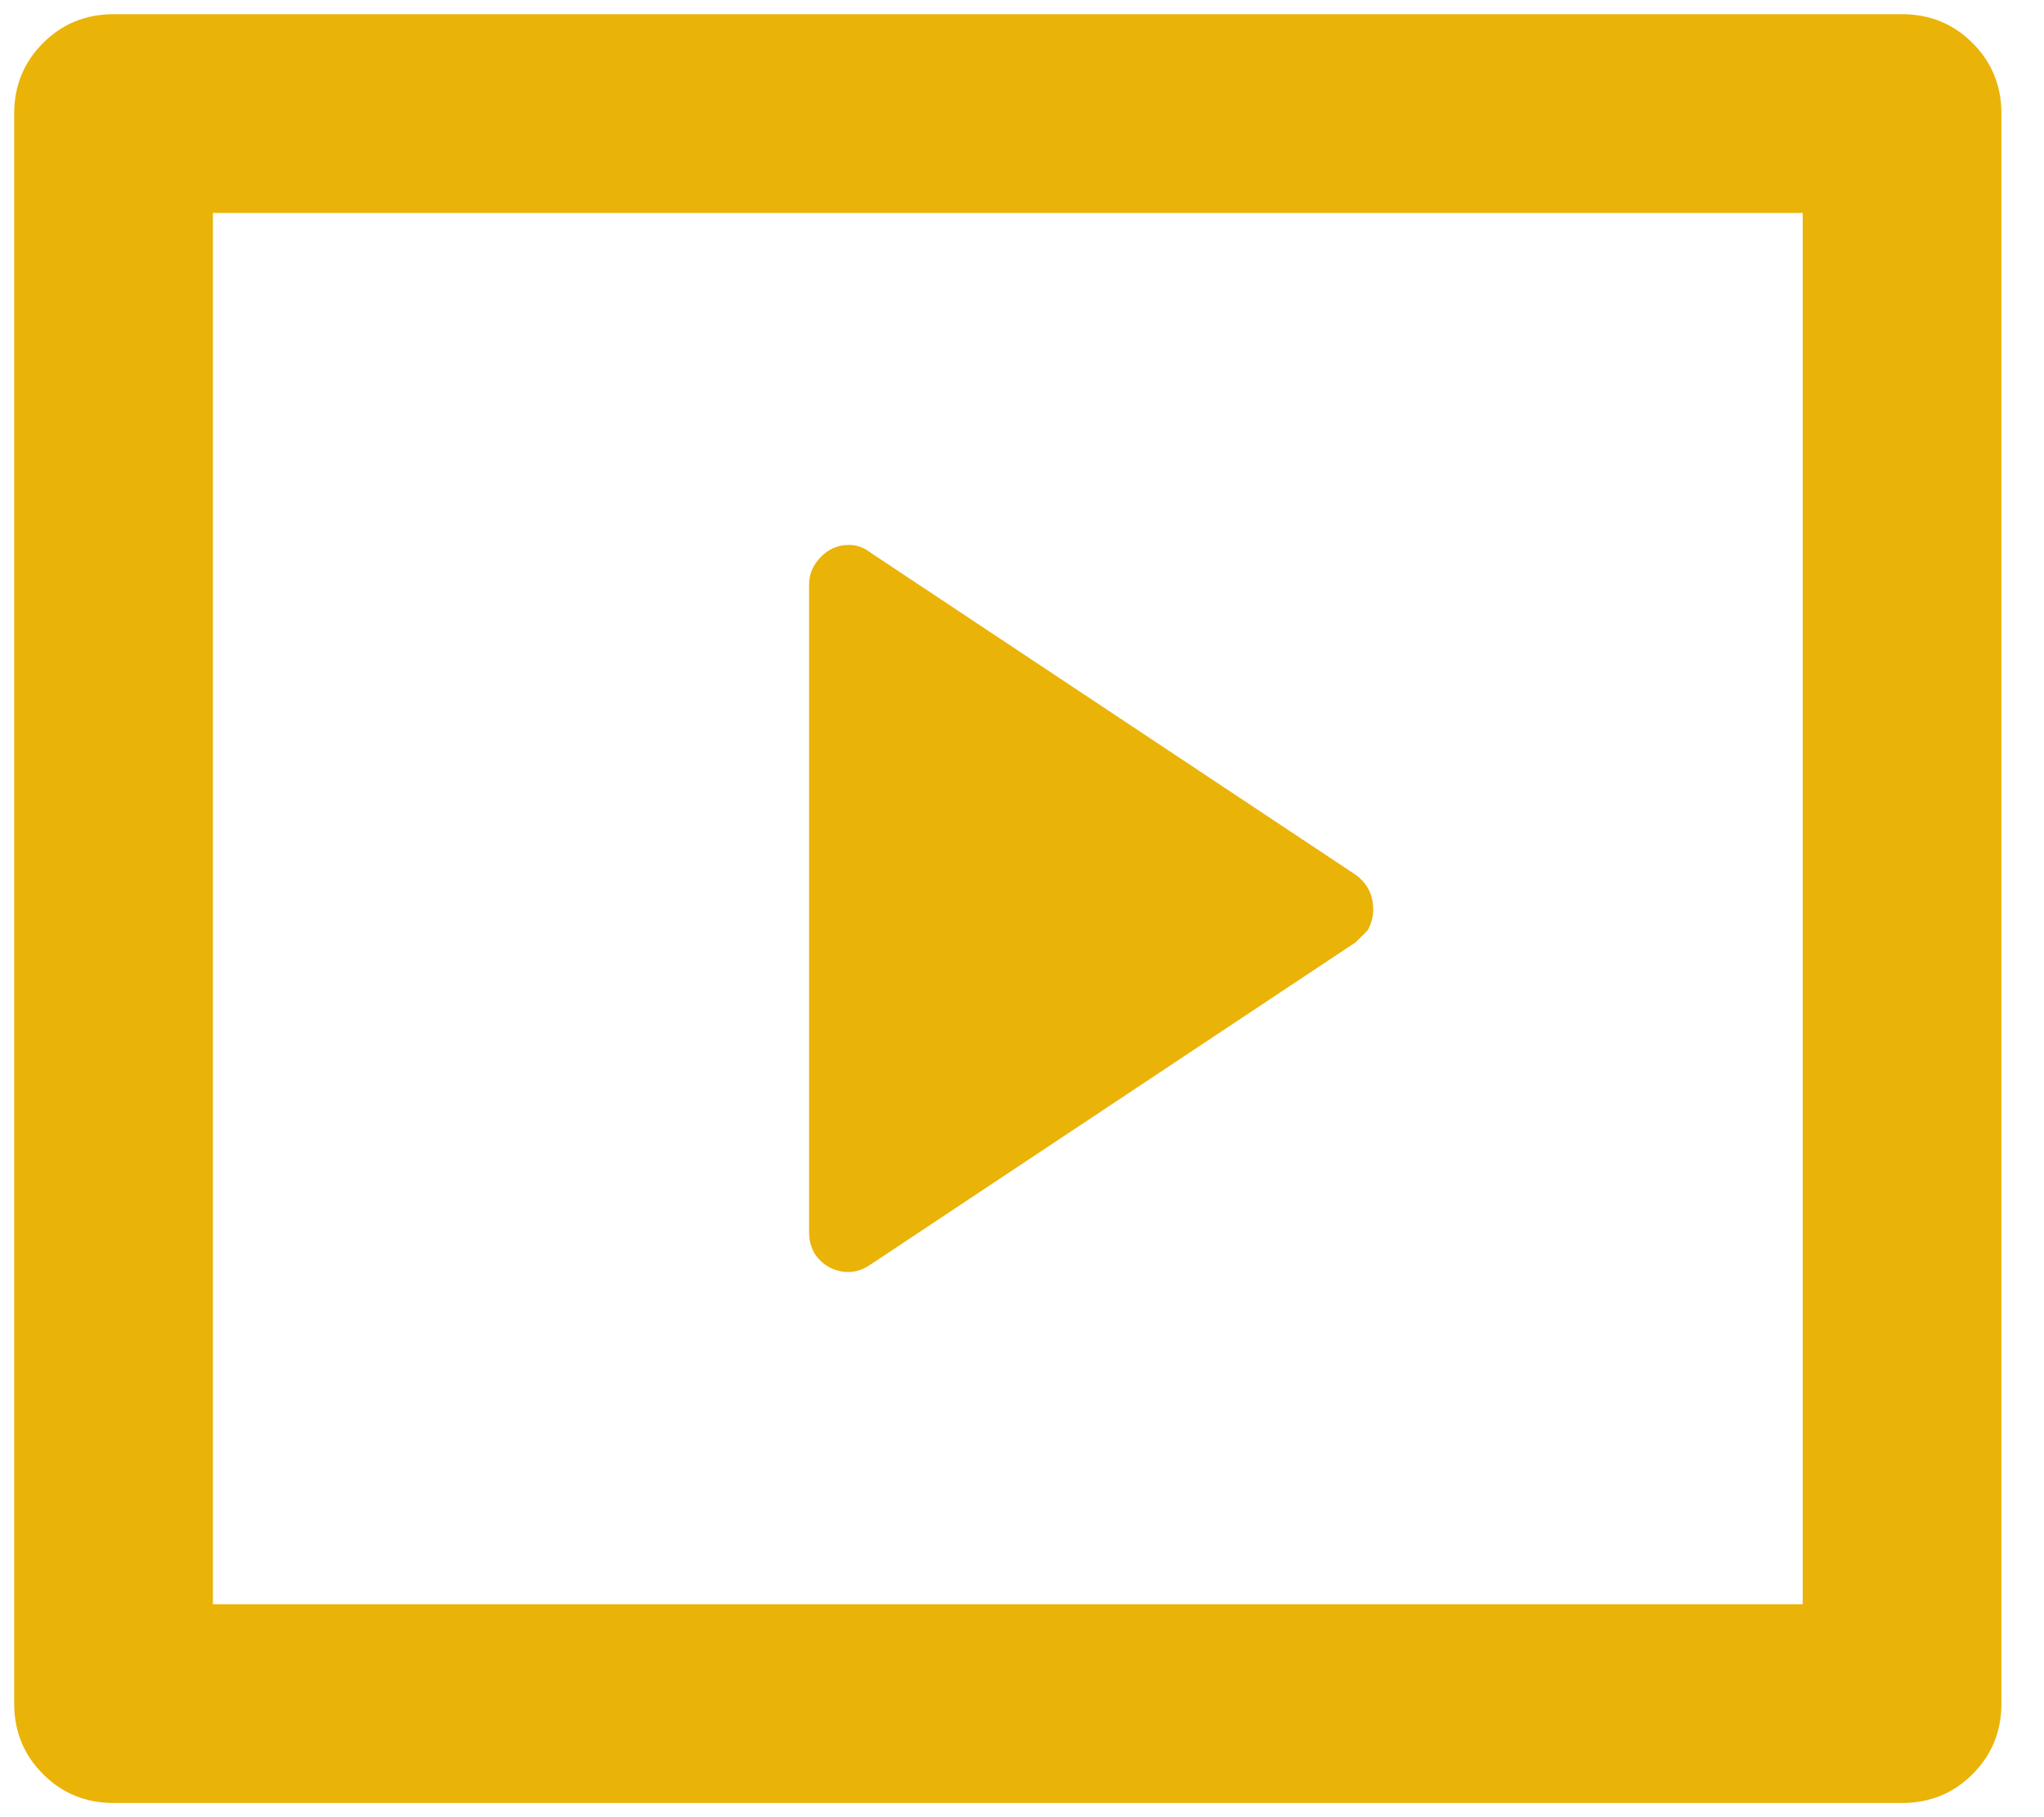 <svg width="18" height="16" viewBox="0 0 18 16" fill="none" xmlns="http://www.w3.org/2000/svg">
<path d="M0.125 1C0.125 0.755 0.21 0.548 0.379 0.379C0.548 0.21 0.755 0.125 1 0.125H16.75C16.995 0.125 17.202 0.21 17.371 0.379C17.54 0.548 17.625 0.755 17.625 1V15C17.625 15.245 17.54 15.452 17.371 15.621C17.202 15.79 16.995 15.875 16.75 15.875H1C0.755 15.875 0.548 15.79 0.379 15.621C0.21 15.452 0.125 15.245 0.125 15V1ZM1.875 1.875V14.125H15.875V1.875H1.875ZM7.668 4.867L11.938 7.702C12.019 7.761 12.069 7.837 12.086 7.93C12.104 8.023 12.089 8.111 12.043 8.193C12.008 8.227 11.973 8.262 11.938 8.297L7.668 11.133C7.586 11.191 7.498 11.211 7.405 11.194C7.312 11.176 7.236 11.127 7.178 11.045C7.143 10.987 7.125 10.922 7.125 10.852V5.147C7.125 5.054 7.16 4.973 7.23 4.902C7.3 4.832 7.382 4.798 7.475 4.798C7.545 4.798 7.609 4.821 7.668 4.867Z" fill="#EAB308"/>
</svg>
